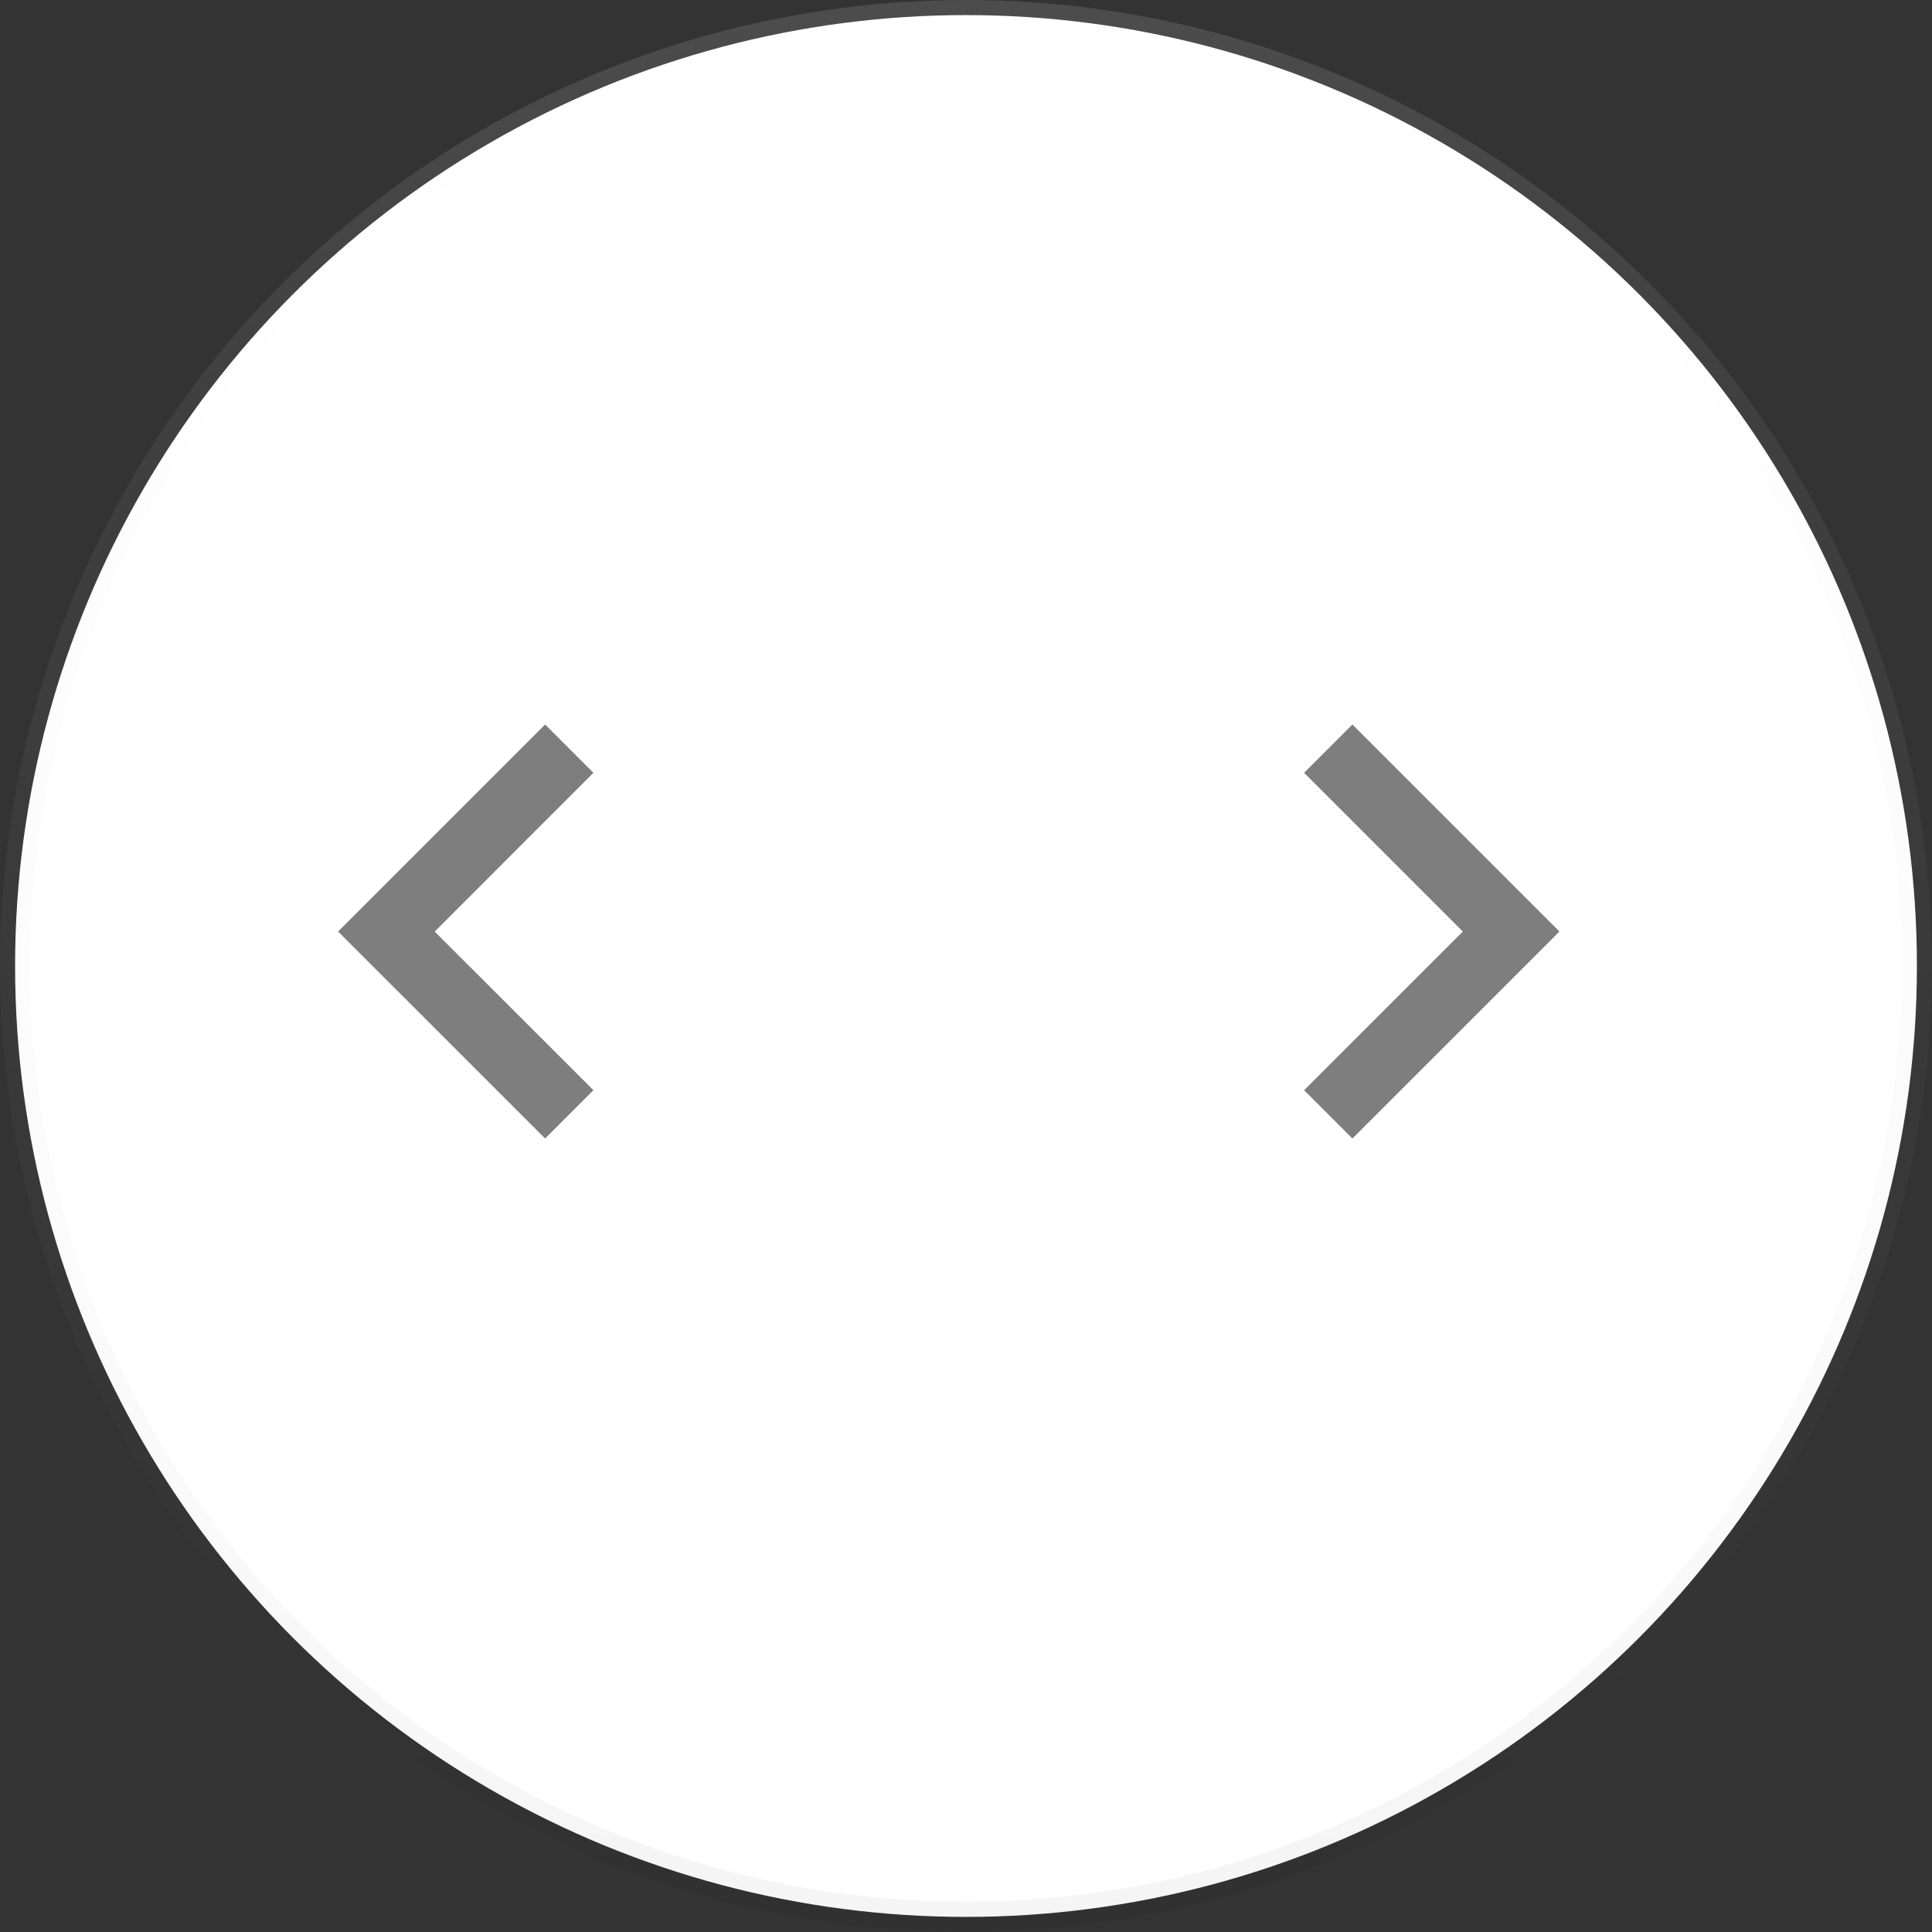 <svg width="32" height="32" viewBox="0 0 32 32" xmlns="http://www.w3.org/2000/svg"><rect x="0" y="0" width="32" height="32" fill="#333333" stroke="none"/><title>Slice 1</title><defs><linearGradient x1="50%" y1="0%" x2="50%" y2="99.021%" id="a"><stop stop-opacity="0" offset="0%"/><stop stop-opacity=".02" offset="80%"/><stop stop-opacity=".04" offset="100%"/></linearGradient><linearGradient x1="50%" y1="0%" x2="50%" y2="100%" id="b"><stop stop-color="#FFF" stop-opacity=".12" offset="0%"/><stop stop-color="#FFF" stop-opacity=".06" offset="20%"/><stop stop-color="#FFF" stop-opacity="0" offset="100%"/></linearGradient></defs><g fill="none" fill-rule="evenodd"><g stroke-linejoin="square" stroke-width=".5"><circle stroke="url(#a)" fill="#FFF" cx="16" cy="16" r="15.75"/><circle stroke="url(#b)" cx="16" cy="16" r="15.75"/></g><path fill="#7E7E7E" d="M9.829 12.8l-.8-.8L5.6 15.429l3.429 3.428.8-.8L7.2 15.43zM21.6 12.8l.8-.8 3.429 3.429-3.429 3.428-.8-.8 2.629-2.628z"/></g></svg>